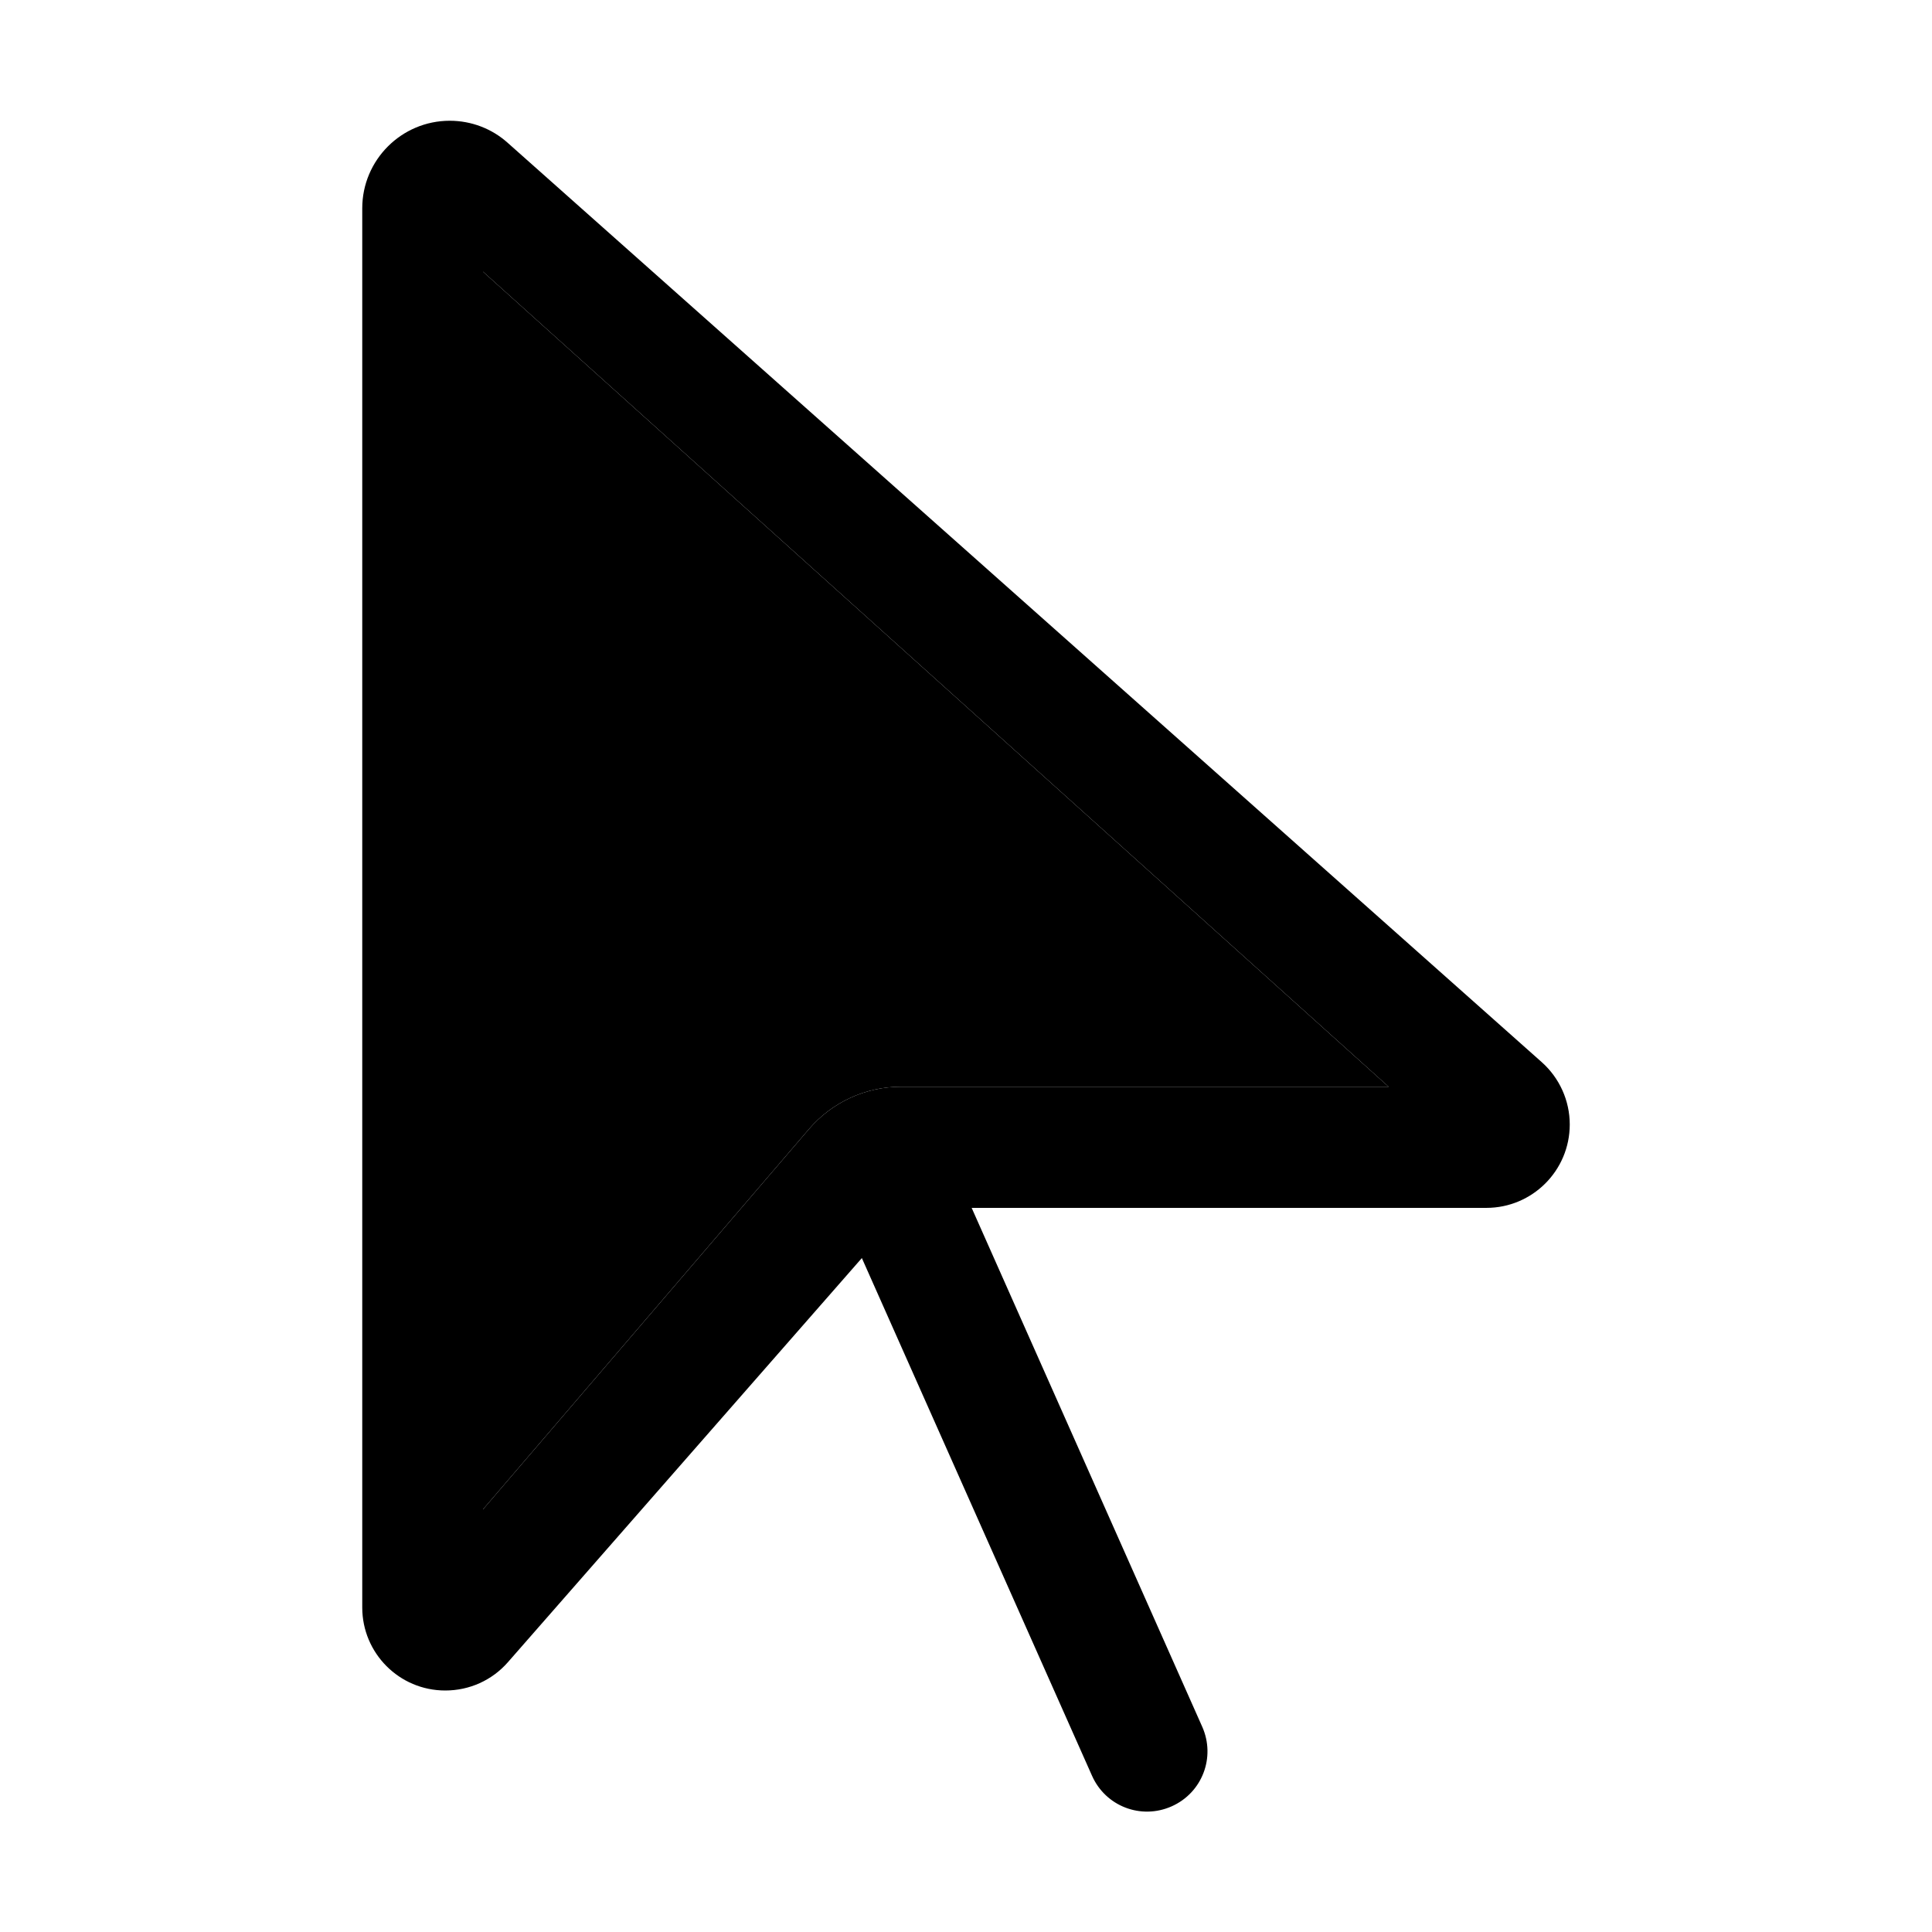 <svg xmlns="http://www.w3.org/2000/svg" width="24" height="24" viewBox="0 0 320 512"><path class="pr-icon-duotone-secondary" d="M32 72L272 288l-129.3 0c-9.3 0-18.2 4.1-24.3 11.2L32 400 32 72z"/><path class="pr-icon-duotone-primary" d="M0 426L0 55.2C0 42.4 10.4 32 23.2 32c5.7 0 11.2 2.1 15.4 5.9l274 243.6c4.7 4.2 7.4 10.2 7.4 16.5c0 12.2-9.9 22.1-22.1 22.1l-136.4 0 61.1 137.5c3.6 8.1 0 17.5-8.1 21.1s-17.5 0-21.1-8.1l-61-137.2L38.6 440.5C34.4 445.3 28.4 448 22 448c-12.2 0-22-9.9-22-22zM32 72l0 328 86.4-100.8c6.1-7.1 15-11.2 24.3-11.2L272 288 32 72z"/></svg>